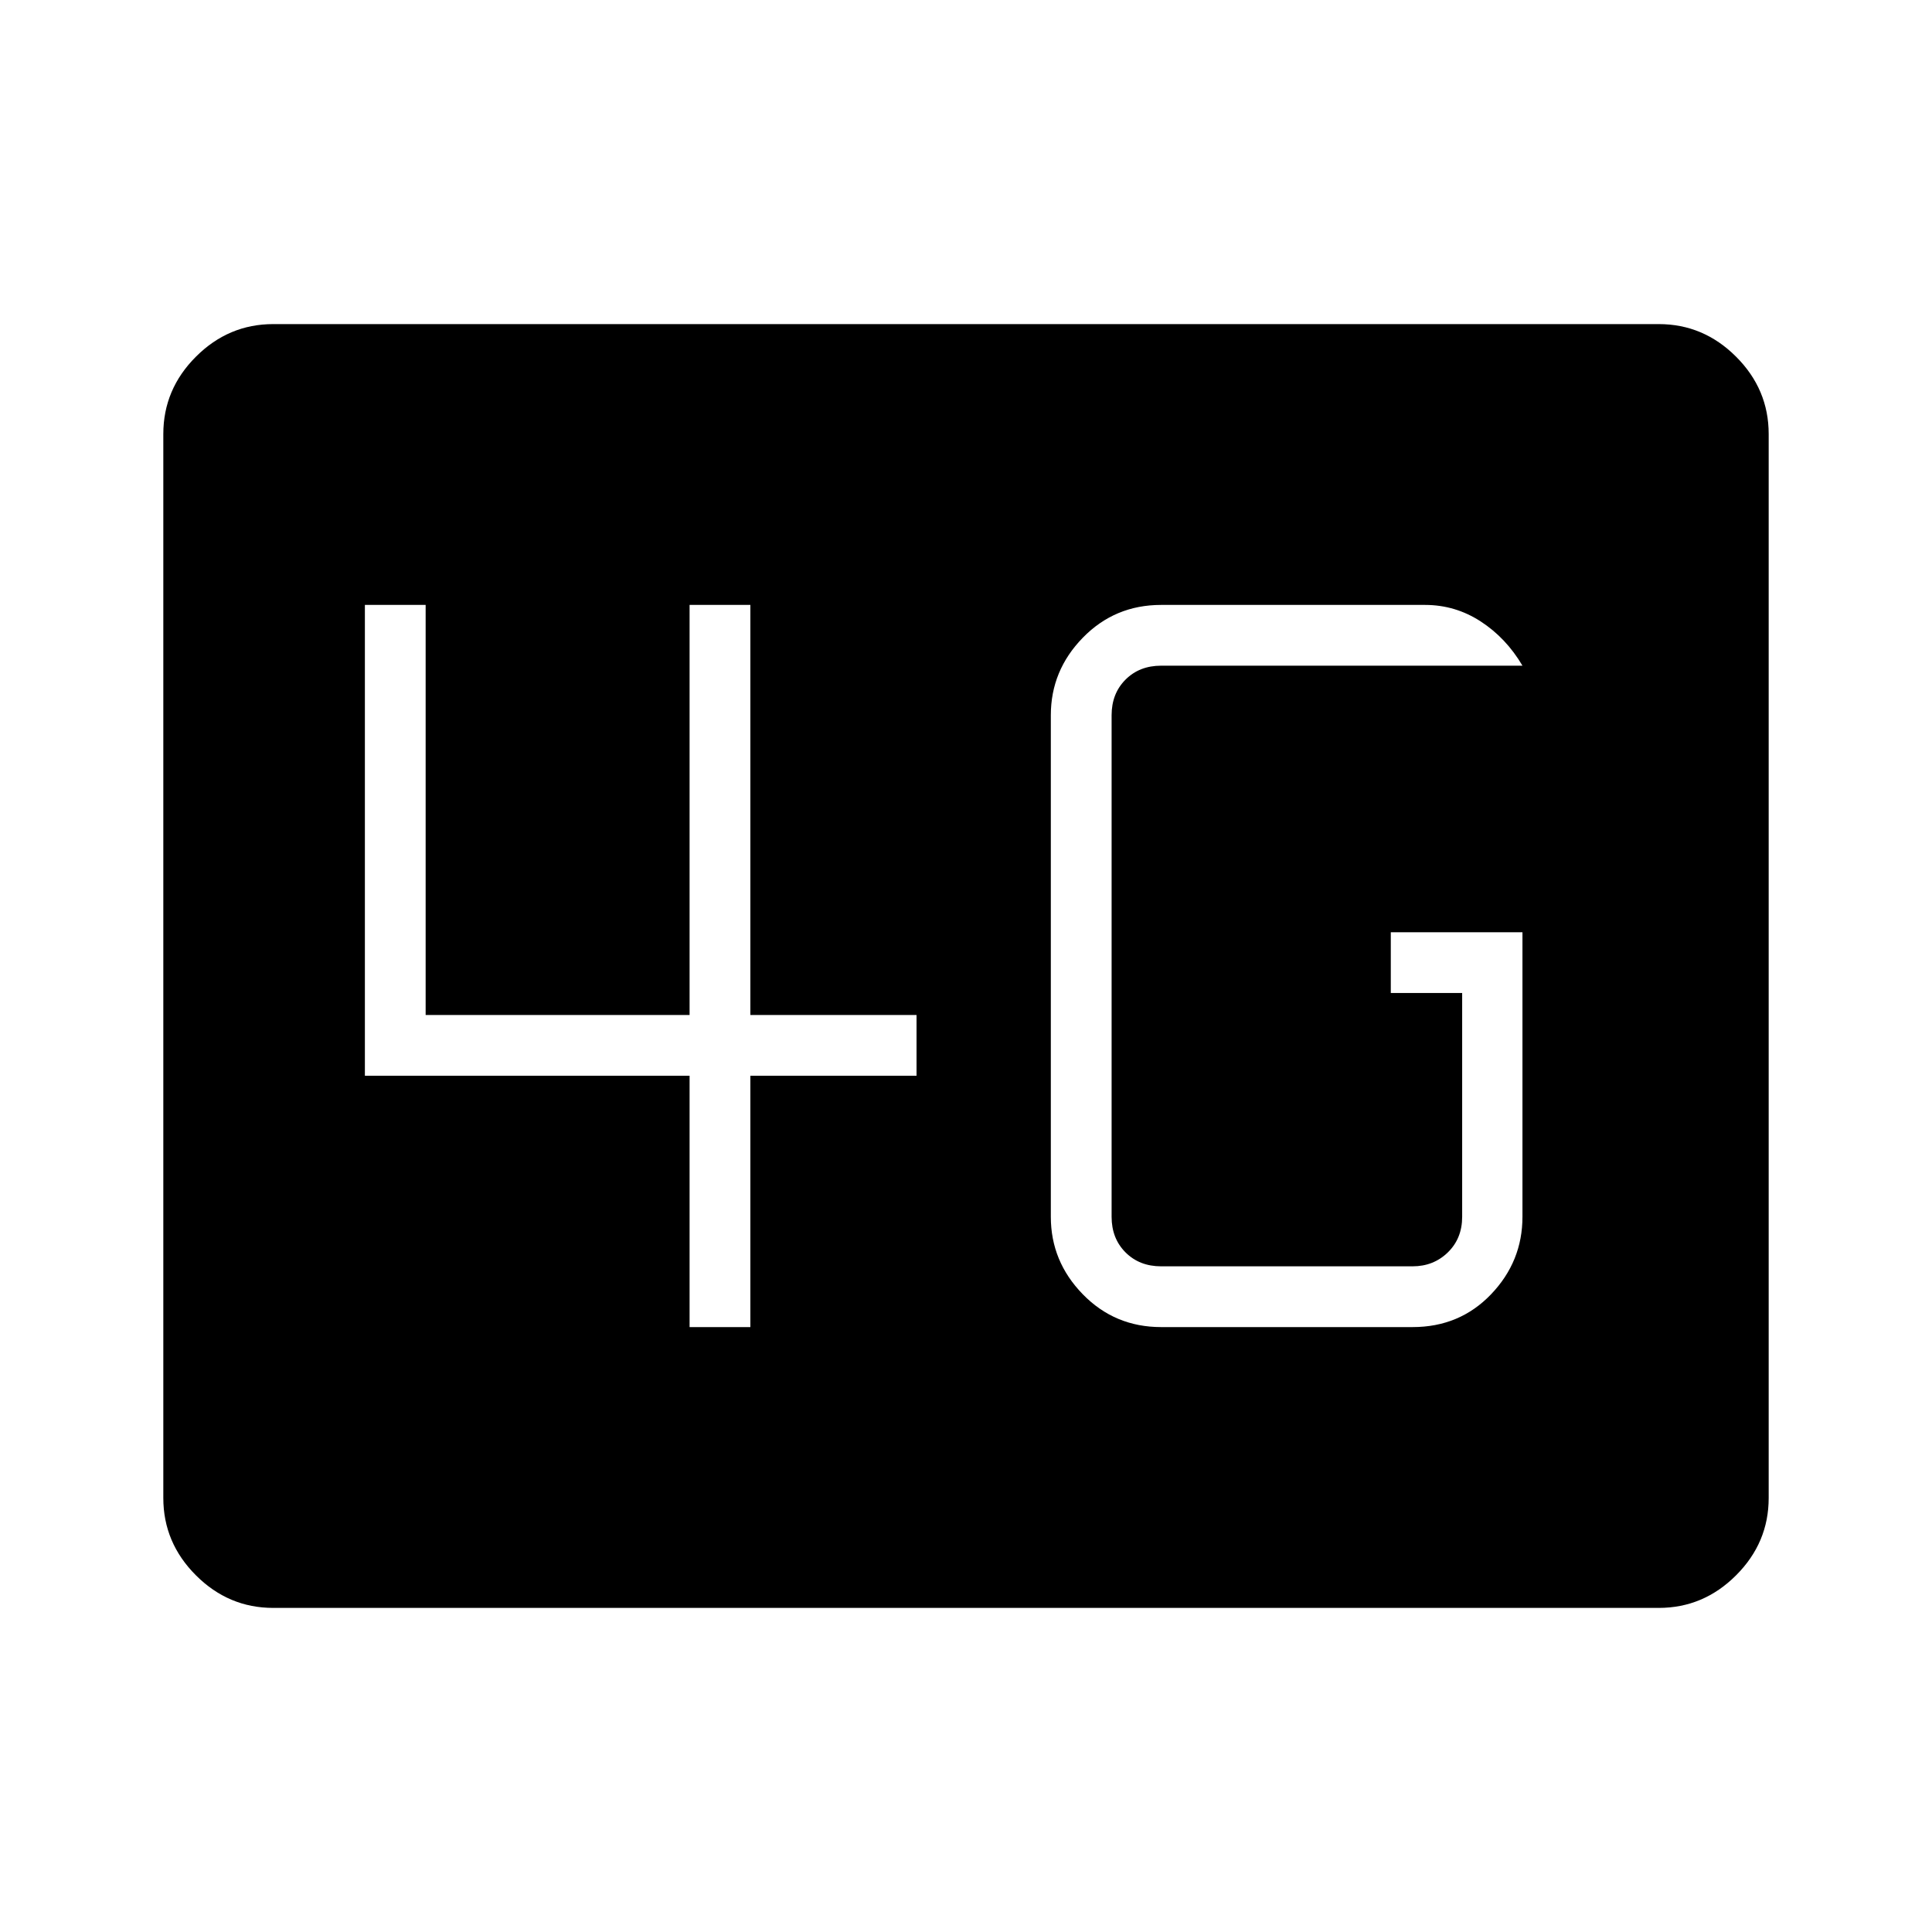 <svg xmlns="http://www.w3.org/2000/svg" height="48" viewBox="0 -960 960 960" width="48"><path d="M135.77-161.04q-22.22 0-38.42-16.2-16.2-16.19-16.2-38.42v-528.68q0-22.23 16.2-38.42 16.2-16.2 38.42-16.2h688.46q22.22 0 38.42 16.2 16.2 16.19 16.2 38.42v528.68q0 22.23-16.2 38.42-16.2 16.2-38.42 16.2H135.77ZM756.5-496.77h-65.42v30.19h35.46v111.2q0 10.76-7.12 17.69-7.11 6.92-17.5 6.92H576.96q-10.77 0-17.69-6.92-6.92-6.93-6.92-17.69v-249.24q0-10.76 6.92-17.69 6.92-6.92 17.69-6.92H756.5q-8.12-13.77-20.75-21.98t-27.67-8.21H576.96q-23.03 0-38.92 16.3t-15.89 38.5v249.24q0 22.2 15.89 38.5t38.92 16.3h124.96q23.37 0 38.98-16.3 15.6-16.3 15.6-38.5v-141.39ZM342.65-300.58h30.2v-124.88h82.57v-30.19h-82.57v-203.77h-30.2v203.77H211.5v-203.77h-30.19v233.96h161.34v124.88Z"/></svg>